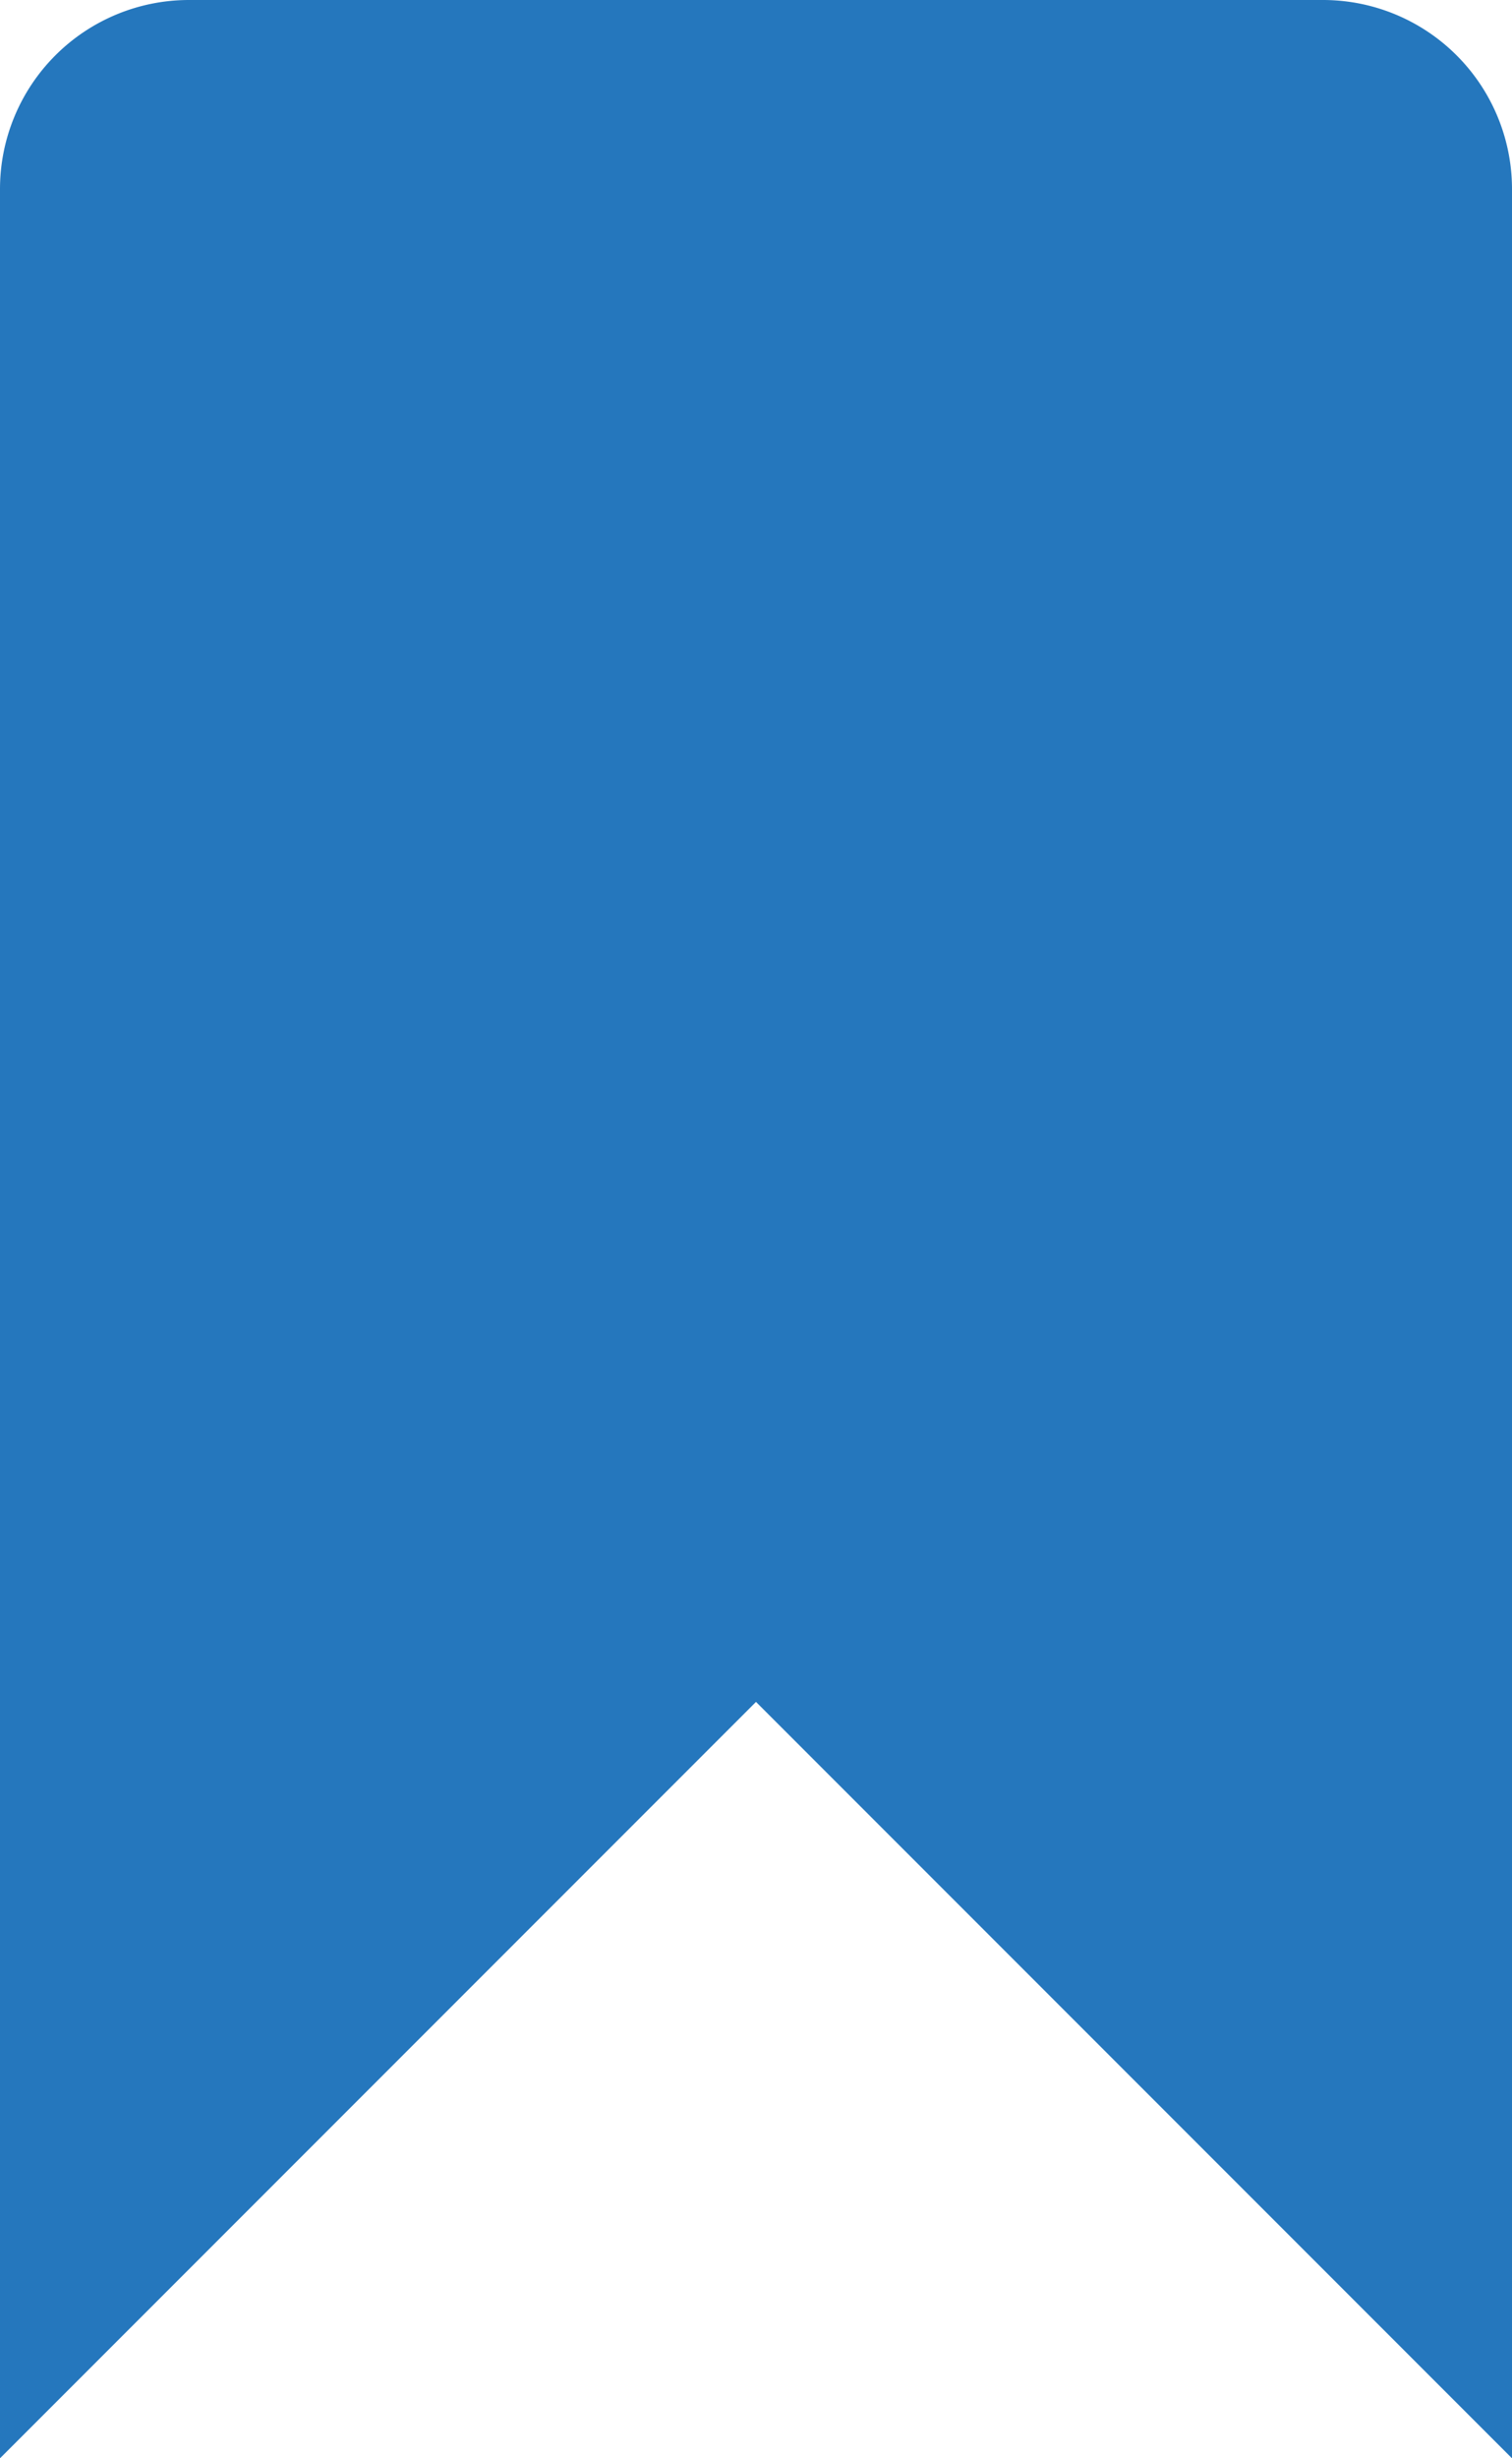 <svg xmlns="http://www.w3.org/2000/svg" viewBox="0 0 8 13"><defs><style>.cls-1{fill:#2577bd;}</style></defs><title>bookmark_active</title><g id="Layer_2" data-name="Layer 2"><g id="Layer_1-2" data-name="Layer 1"><g id="Page-1"><g id="wbi_my_projects" data-name="wbi my projects"><path id="Fill-1" class="cls-1" d="M8,13,4,9,0,13V1A1,1,0,0,1,1,0H7A1,1,0,0,1,8,1Z"/></g></g></g></g></svg>